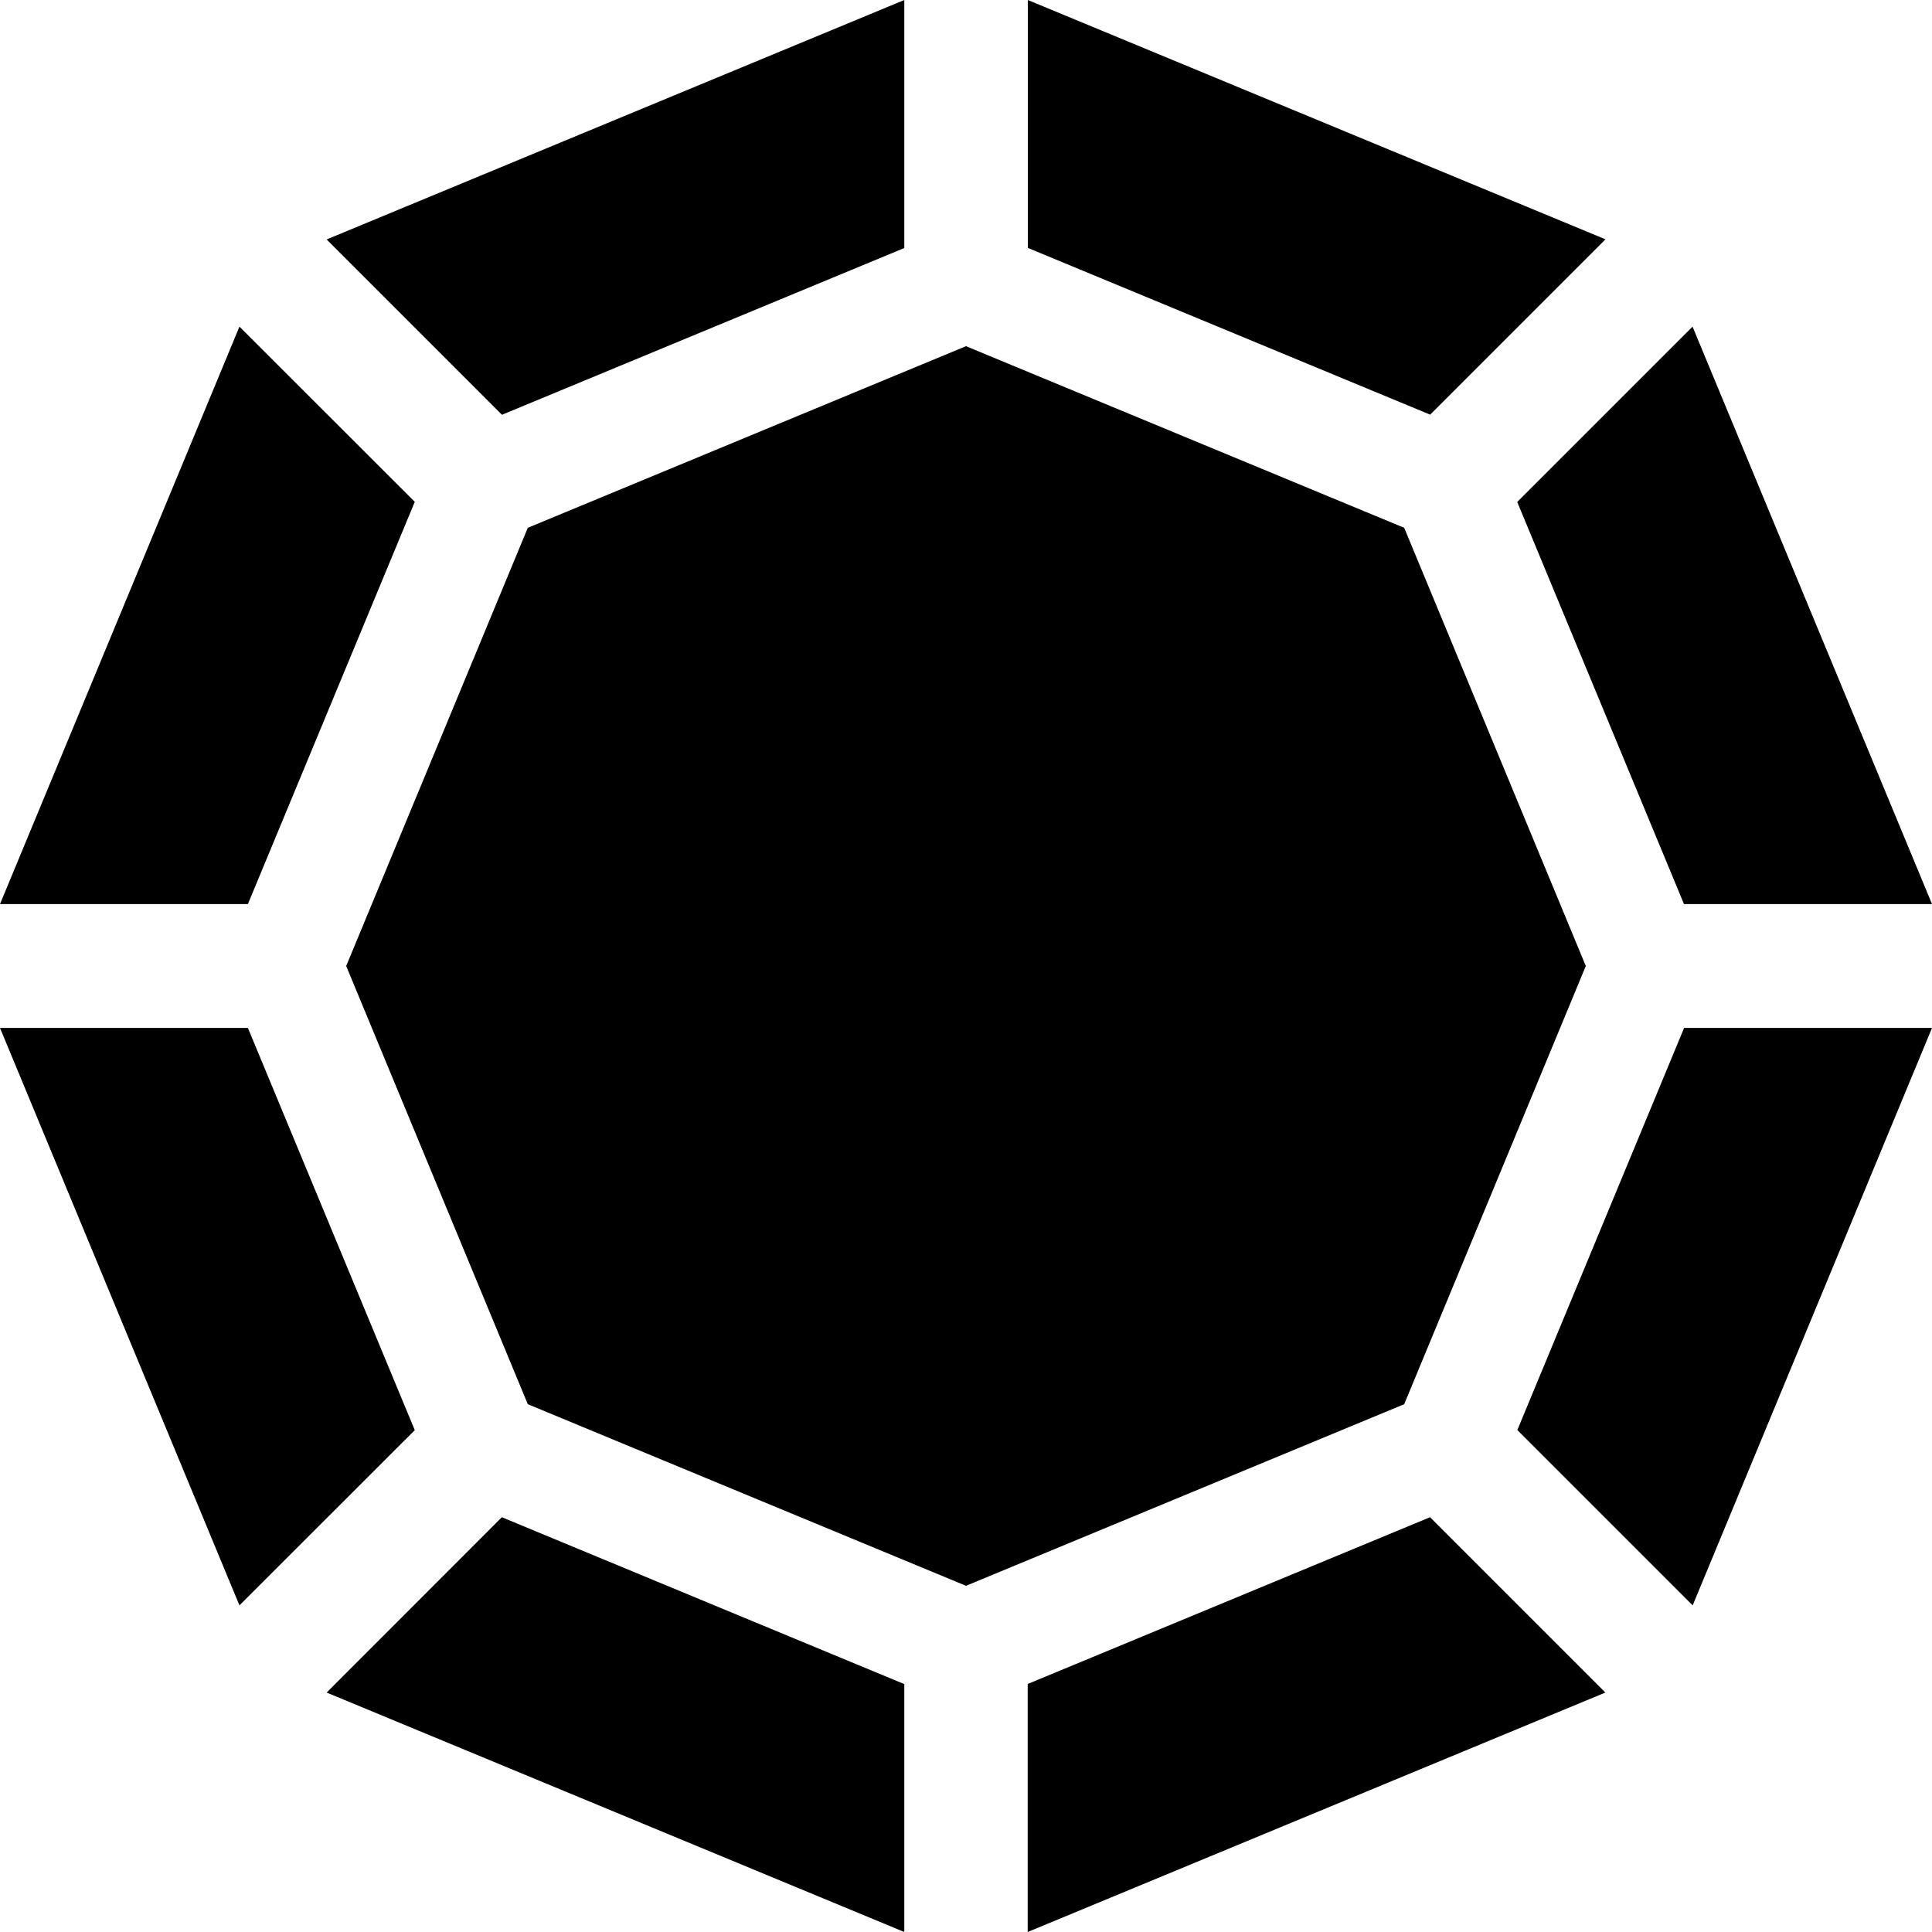 <svg xmlns="http://www.w3.org/2000/svg" viewBox="0 0 16 16">
  <path fill="#000" d="m 7.489,0 -4.784,1.983 1.452,1.452 3.332,-1.381 z m 1.023,0 v 2.053 l 3.332,1.381 1.452,-1.452 z M 1.983,2.705 0,7.487 H 2.053 L 3.435,4.156 Z m 12.034,0 -1.452,1.452 1.381,3.33 H 16 Z m -6.017,0.162 -3.629,1.504 -1.504,3.629 1.504,3.629 3.629,1.504 3.629,-1.504 1.504,-3.629 -1.504,-3.629 z M 0,8.513 1.983,13.295 3.435,11.844 2.053,8.513 Z m 13.947,0 -1.381,3.33 1.452,1.452 L 16,8.513 Z M 4.156,12.565 2.705,14.017 7.489,16 v -2.053 z m 7.687,0 -3.332,1.381 V 16 l 4.784,-1.983 z" />
</svg>
